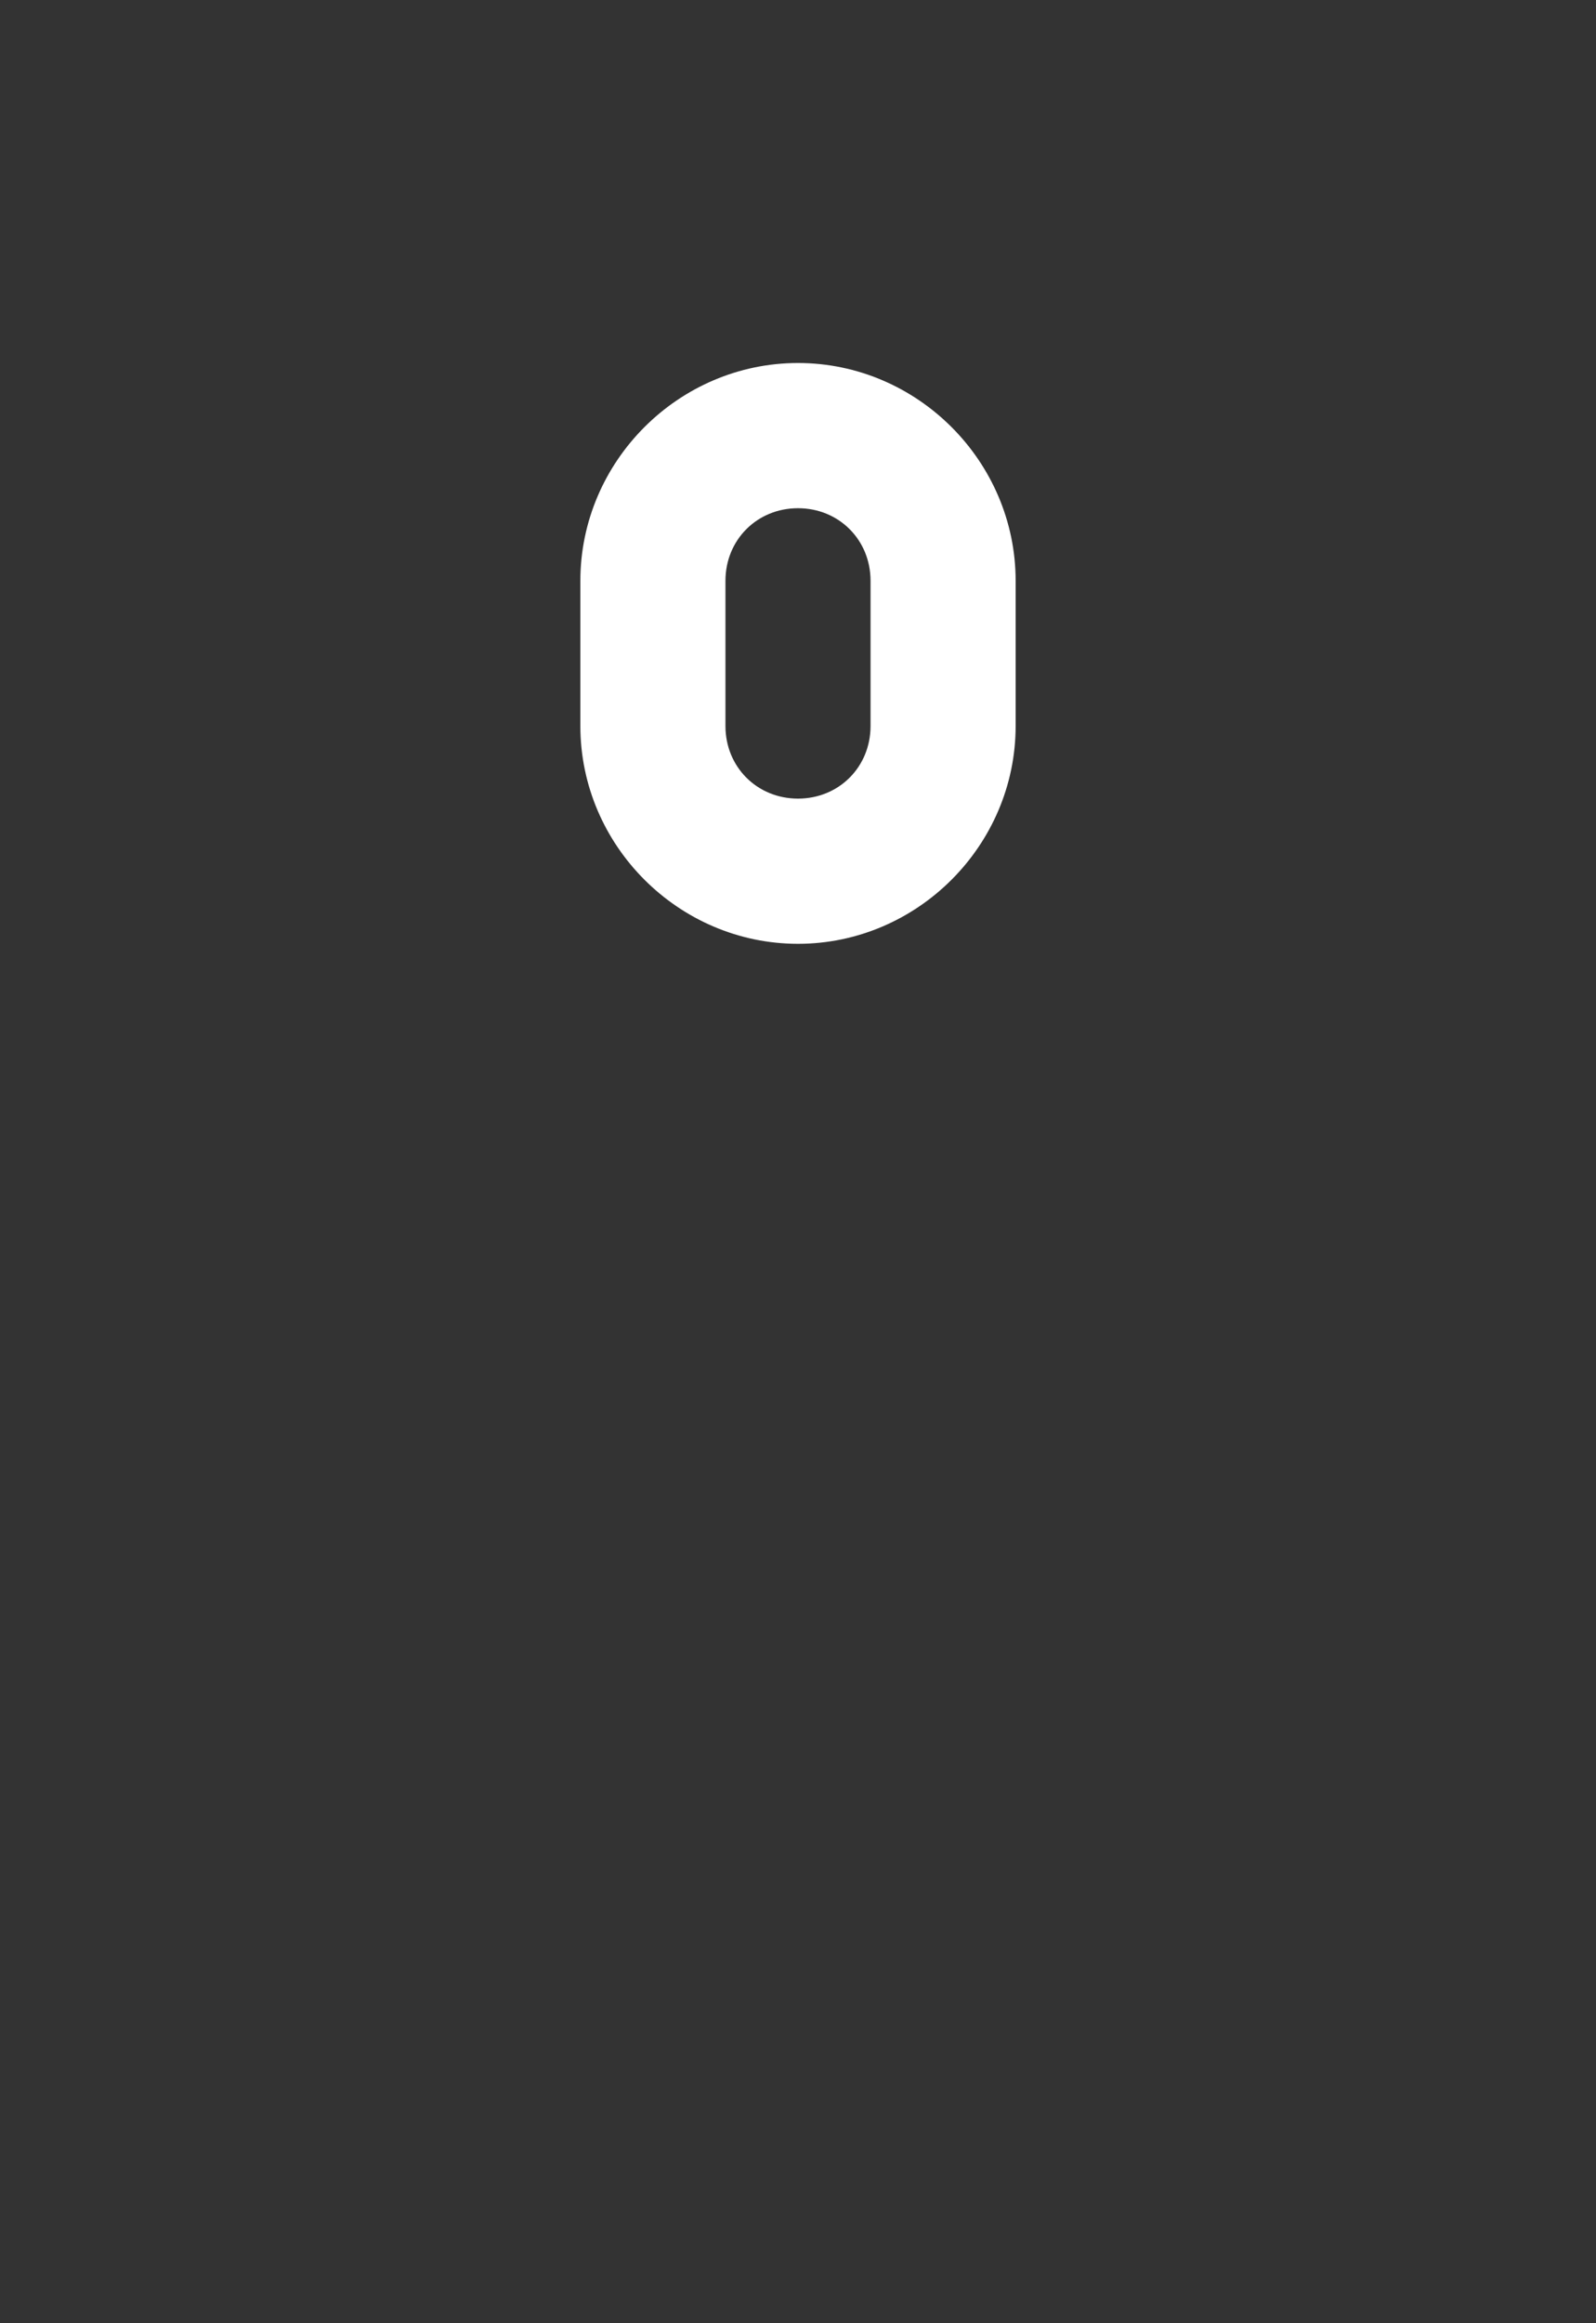 <svg
	xmlns="http://www.w3.org/2000/svg"
	viewBox="0 0 55 80"
	height="80"
	width="55"
	version="1.1">
	<rect x="0" y="0" width="55" height="80" fill="#333333" stroke="none"/>
	<path
		style="fill: #ffffff;"
		d="M 27.5,12.5 C 23.387,12.5 20,15.887 20,20 l 0,5 c 0,4.113 3.387,7.5 7.5,7.5 4.113,0 7.5,-3.387 7.5,-7.5 l 0,-5 c 0,-4.113 -3.387,-7.5 -7.5,-7.5 z m 0,5 c 1.41,0 2.5,1.09 2.5,2.5 l 0,5 c 0,1.41 -1.09,2.5 -2.5,2.5 C 26.09,27.5 25,26.41 25,25 l 0,-5 c 0,-1.41 1.09,-2.5 2.5,-2.5 z" />
</svg>
